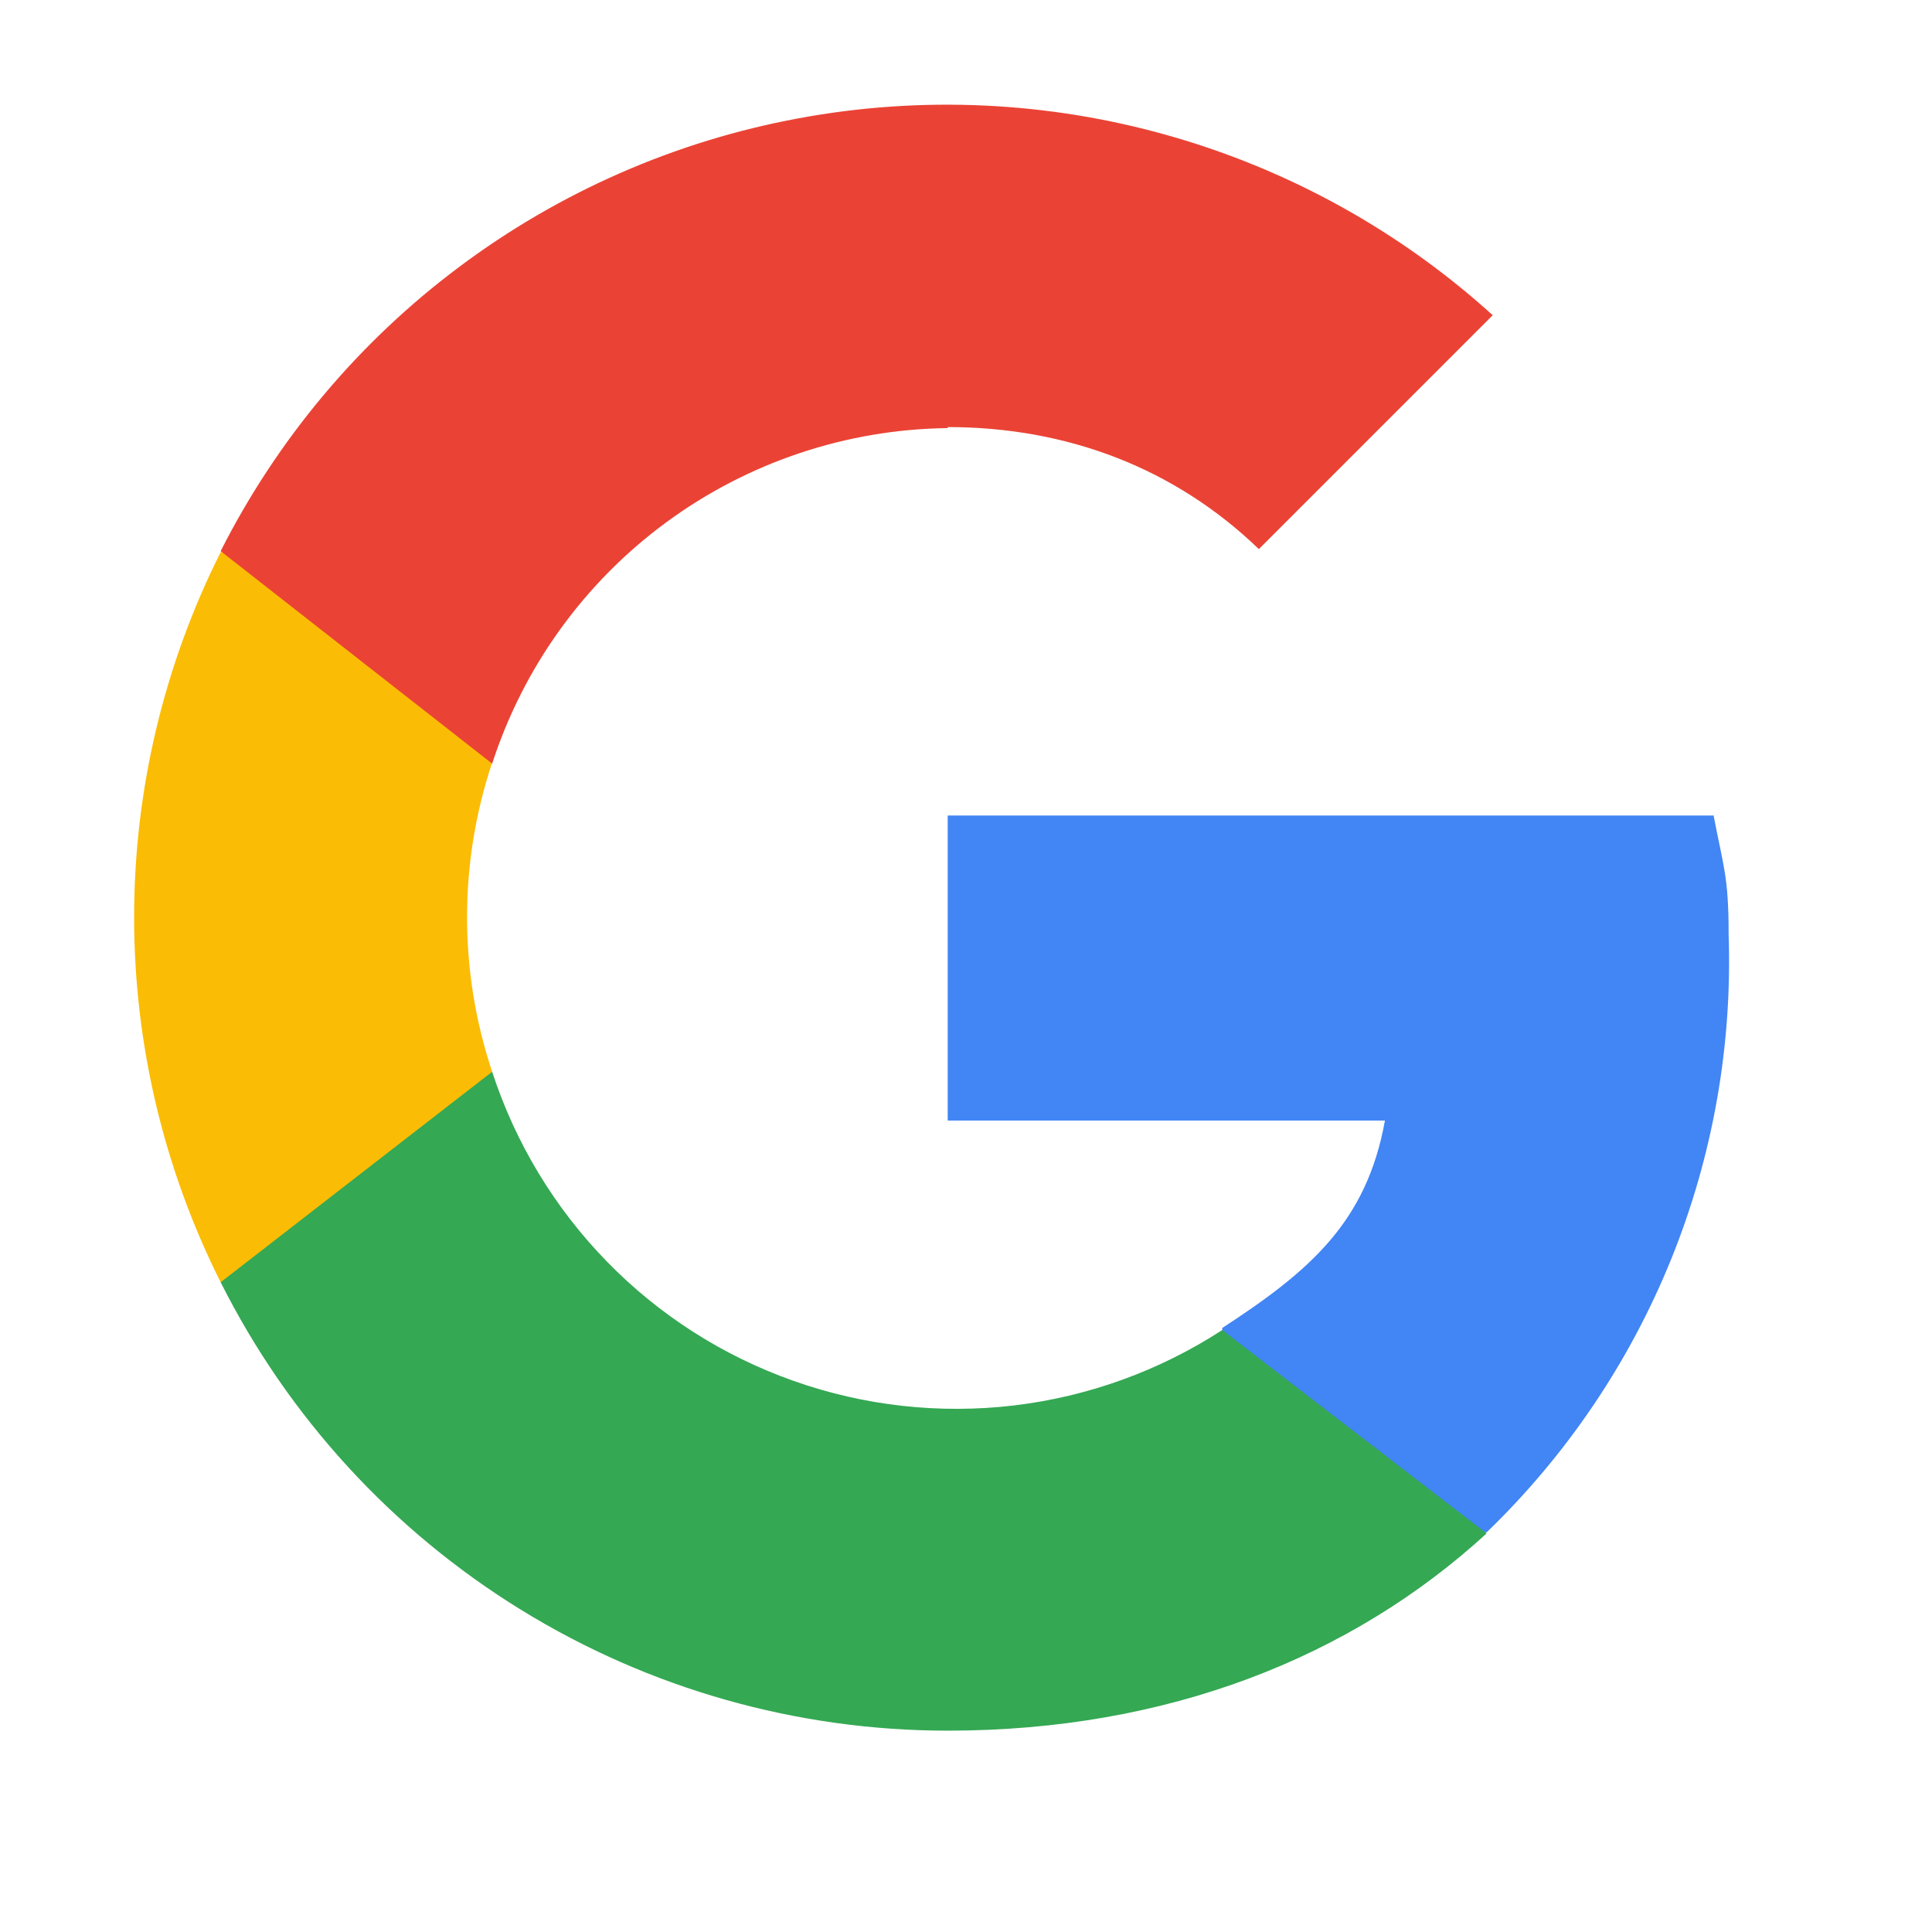 <svg width="19" height="19" viewBox="0 0 19 19" fill="none" xmlns="http://www.w3.org/2000/svg">
<path d="M16.85 8.02H9.32V11.02H13.62C13.44 12.02 12.88 12.5 12.02 13.06V15.07H14.62C15.406 14.311 16.025 13.396 16.435 12.383C16.845 11.37 17.037 10.282 17 9.19C17 8.62 16.95 8.53 16.85 8.01V8.02Z" fill="#4285F4"/>
<path d="M9.32 17.02C11.48 17.02 13.29 16.3 14.62 15.08L12.02 13.08C11.403 13.481 10.701 13.735 9.97 13.822C9.239 13.908 8.498 13.826 7.804 13.58C7.11 13.335 6.481 12.933 5.968 12.406C5.454 11.879 5.068 11.24 4.84 10.54H2.17V12.61C2.836 13.936 3.857 15.05 5.12 15.829C6.382 16.608 7.837 17.02 9.32 17.02Z" fill="#34A853"/>
<path d="M4.84 10.54C4.511 9.553 4.511 8.487 4.84 7.5V5.43H2.17C1.611 6.544 1.319 7.773 1.319 9.02C1.319 10.267 1.611 11.496 2.17 12.61L4.84 10.54Z" fill="#FBBC05"/>
<path d="M9.32 4.2C10.49 4.2 11.55 4.6 12.38 5.4L14.68 3.1C13.768 2.273 12.677 1.669 11.492 1.333C10.308 0.997 9.062 0.939 7.851 1.164C6.64 1.388 5.498 1.889 4.513 2.627C3.527 3.365 2.726 4.321 2.17 5.42L4.84 7.51C5.148 6.56 5.745 5.731 6.549 5.139C7.353 4.547 8.322 4.222 9.32 4.21V4.2Z" fill="#EA4335"/>
</svg>
